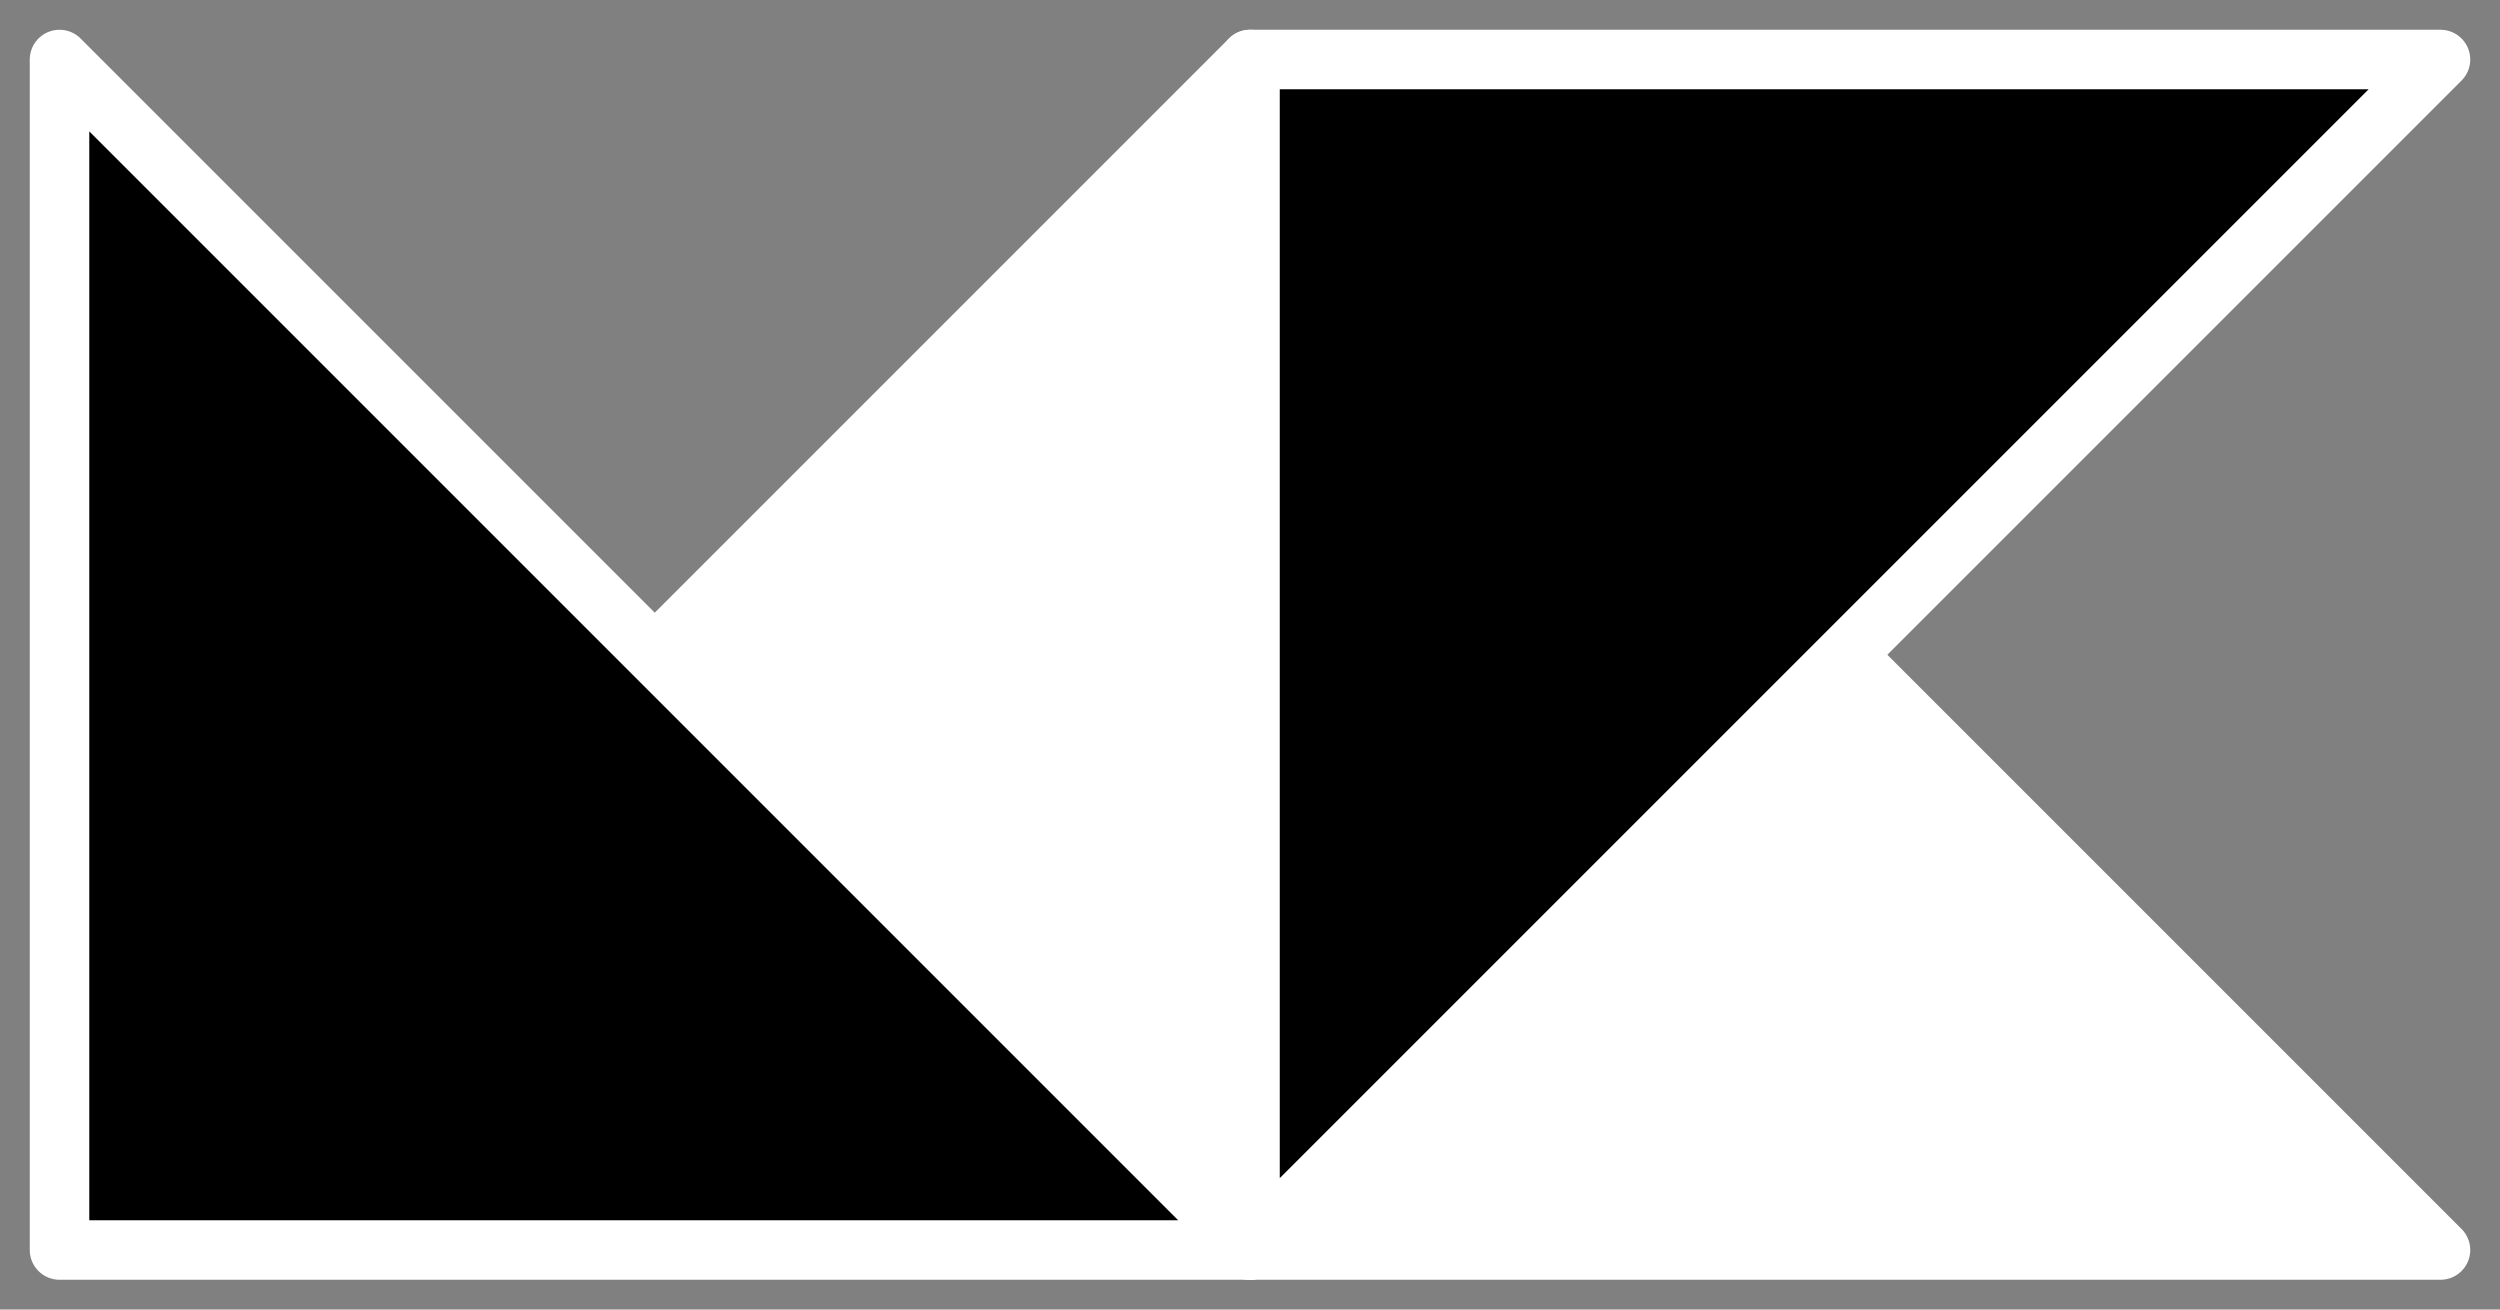 <svg width="42" height="22" viewBox="0 0 42 22" fill="none" xmlns="http://www.w3.org/2000/svg">
<rect x="0" y="0" width="42" height="22" fill="#808080" stroke="none"/>
<path d="M21 1V21L11 11L21 1Z" fill="white" stroke="white" stroke-linejoin="round"/>
<path d="M41 21L21 21L31 11L41 21Z" fill="white" stroke="white" stroke-linejoin="round"/>
<path d="M1 21V1L21 21H1Z" fill="black" stroke="white" stroke-linejoin="round"/>
<path d="M21 1L41 1L21 21L21 1Z" fill="black" stroke="white" stroke-linejoin="round"/>
</svg>

